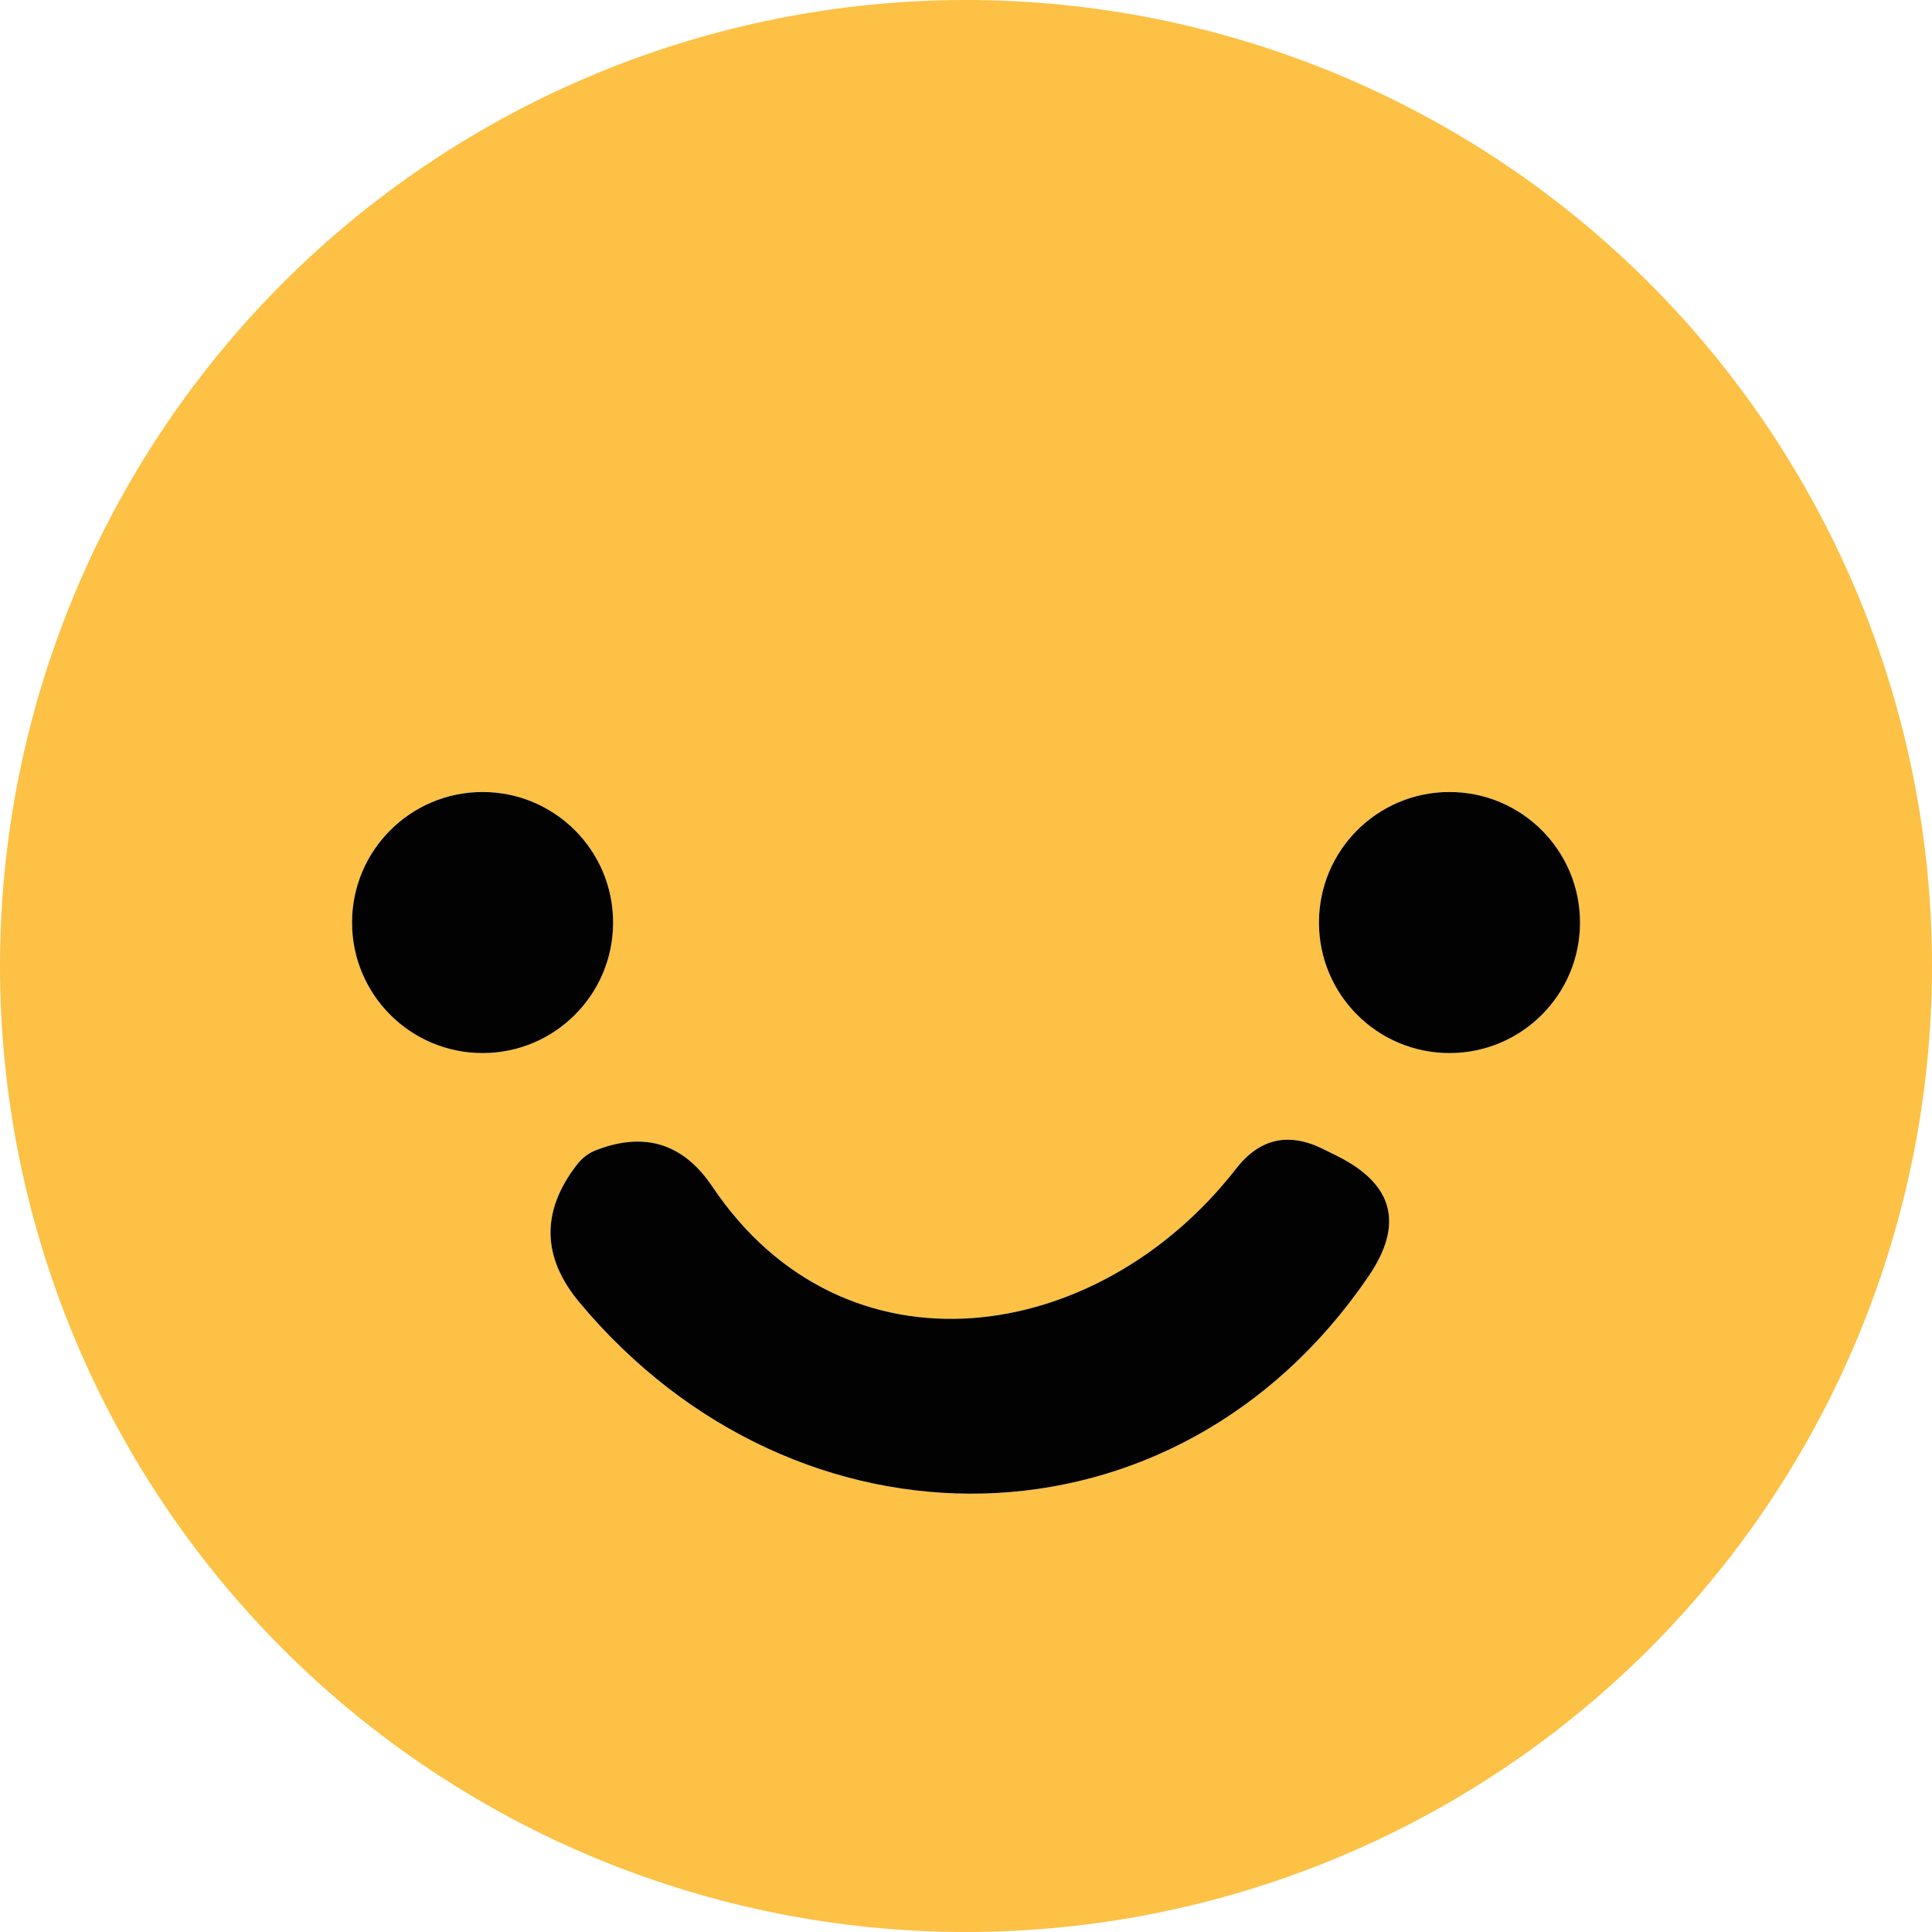 <svg width="32" height="32" viewBox="0 0 32 32" fill="none" xmlns="http://www.w3.org/2000/svg">
<path d="M32 16C32 20.244 30.314 24.313 27.314 27.314C24.313 30.314 20.244 32 16 32C11.757 32 7.687 30.314 4.686 27.314C1.686 24.313 0 20.244 0 16C0 11.757 1.686 7.687 4.686 4.686C7.687 1.686 11.757 0 16 0C20.244 0 24.313 1.686 27.314 4.686C30.314 7.687 32 11.757 32 16ZM10.155 15.279C10.155 14.995 10.099 14.714 9.99 14.452C9.881 14.19 9.722 13.951 9.521 13.751C9.321 13.55 9.082 13.391 8.82 13.282C8.558 13.173 8.277 13.117 7.993 13.117C7.419 13.117 6.869 13.345 6.464 13.751C6.059 14.156 5.831 14.706 5.831 15.279C5.831 15.853 6.059 16.403 6.464 16.808C6.869 17.213 7.419 17.441 7.993 17.441C8.277 17.441 8.558 17.385 8.82 17.277C9.082 17.168 9.321 17.009 9.521 16.808C9.722 16.607 9.881 16.369 9.99 16.107C10.099 15.844 10.155 15.563 10.155 15.279ZM26.169 15.279C26.169 14.706 25.942 14.156 25.536 13.751C25.131 13.345 24.581 13.117 24.007 13.117C23.434 13.117 22.884 13.345 22.479 13.751C22.073 14.156 21.845 14.706 21.845 15.279C21.845 15.853 22.073 16.403 22.479 16.808C22.884 17.213 23.434 17.441 24.007 17.441C24.581 17.441 25.131 17.213 25.536 16.808C25.942 16.403 26.169 15.853 26.169 15.279ZM20.47 19.363C18.184 22.297 13.991 22.915 11.8 19.654C11.324 18.946 10.688 18.742 9.893 19.043C9.757 19.091 9.643 19.176 9.551 19.297C8.958 20.069 8.975 20.829 9.601 21.576C13.205 25.893 19.472 25.834 22.668 21.139C23.255 20.28 23.085 19.618 22.158 19.152L21.925 19.035C21.348 18.744 20.863 18.854 20.47 19.363Z" fill="#FCC145"/>
<path d="M7.993 17.442C9.187 17.442 10.155 16.474 10.155 15.28C10.155 14.086 9.187 13.118 7.993 13.118C6.799 13.118 5.831 14.086 5.831 15.28C5.831 16.474 6.799 17.442 7.993 17.442Z" fill="#020202"/>
<path d="M24.008 17.442C25.202 17.442 26.17 16.474 26.17 15.28C26.17 14.086 25.202 13.118 24.008 13.118C22.814 13.118 21.846 14.086 21.846 15.28C21.846 16.474 22.814 17.442 24.008 17.442Z" fill="#020202"/>
<path d="M11.799 19.654C13.99 22.916 18.183 22.297 20.469 19.363C20.862 18.854 21.347 18.745 21.925 19.036L22.158 19.152C23.085 19.618 23.254 20.28 22.667 21.14C19.471 25.835 13.204 25.893 9.601 21.576C8.975 20.829 8.958 20.069 9.55 19.298C9.642 19.177 9.756 19.092 9.892 19.043C10.688 18.742 11.324 18.946 11.799 19.654Z" fill="#020202"/>
</svg>
